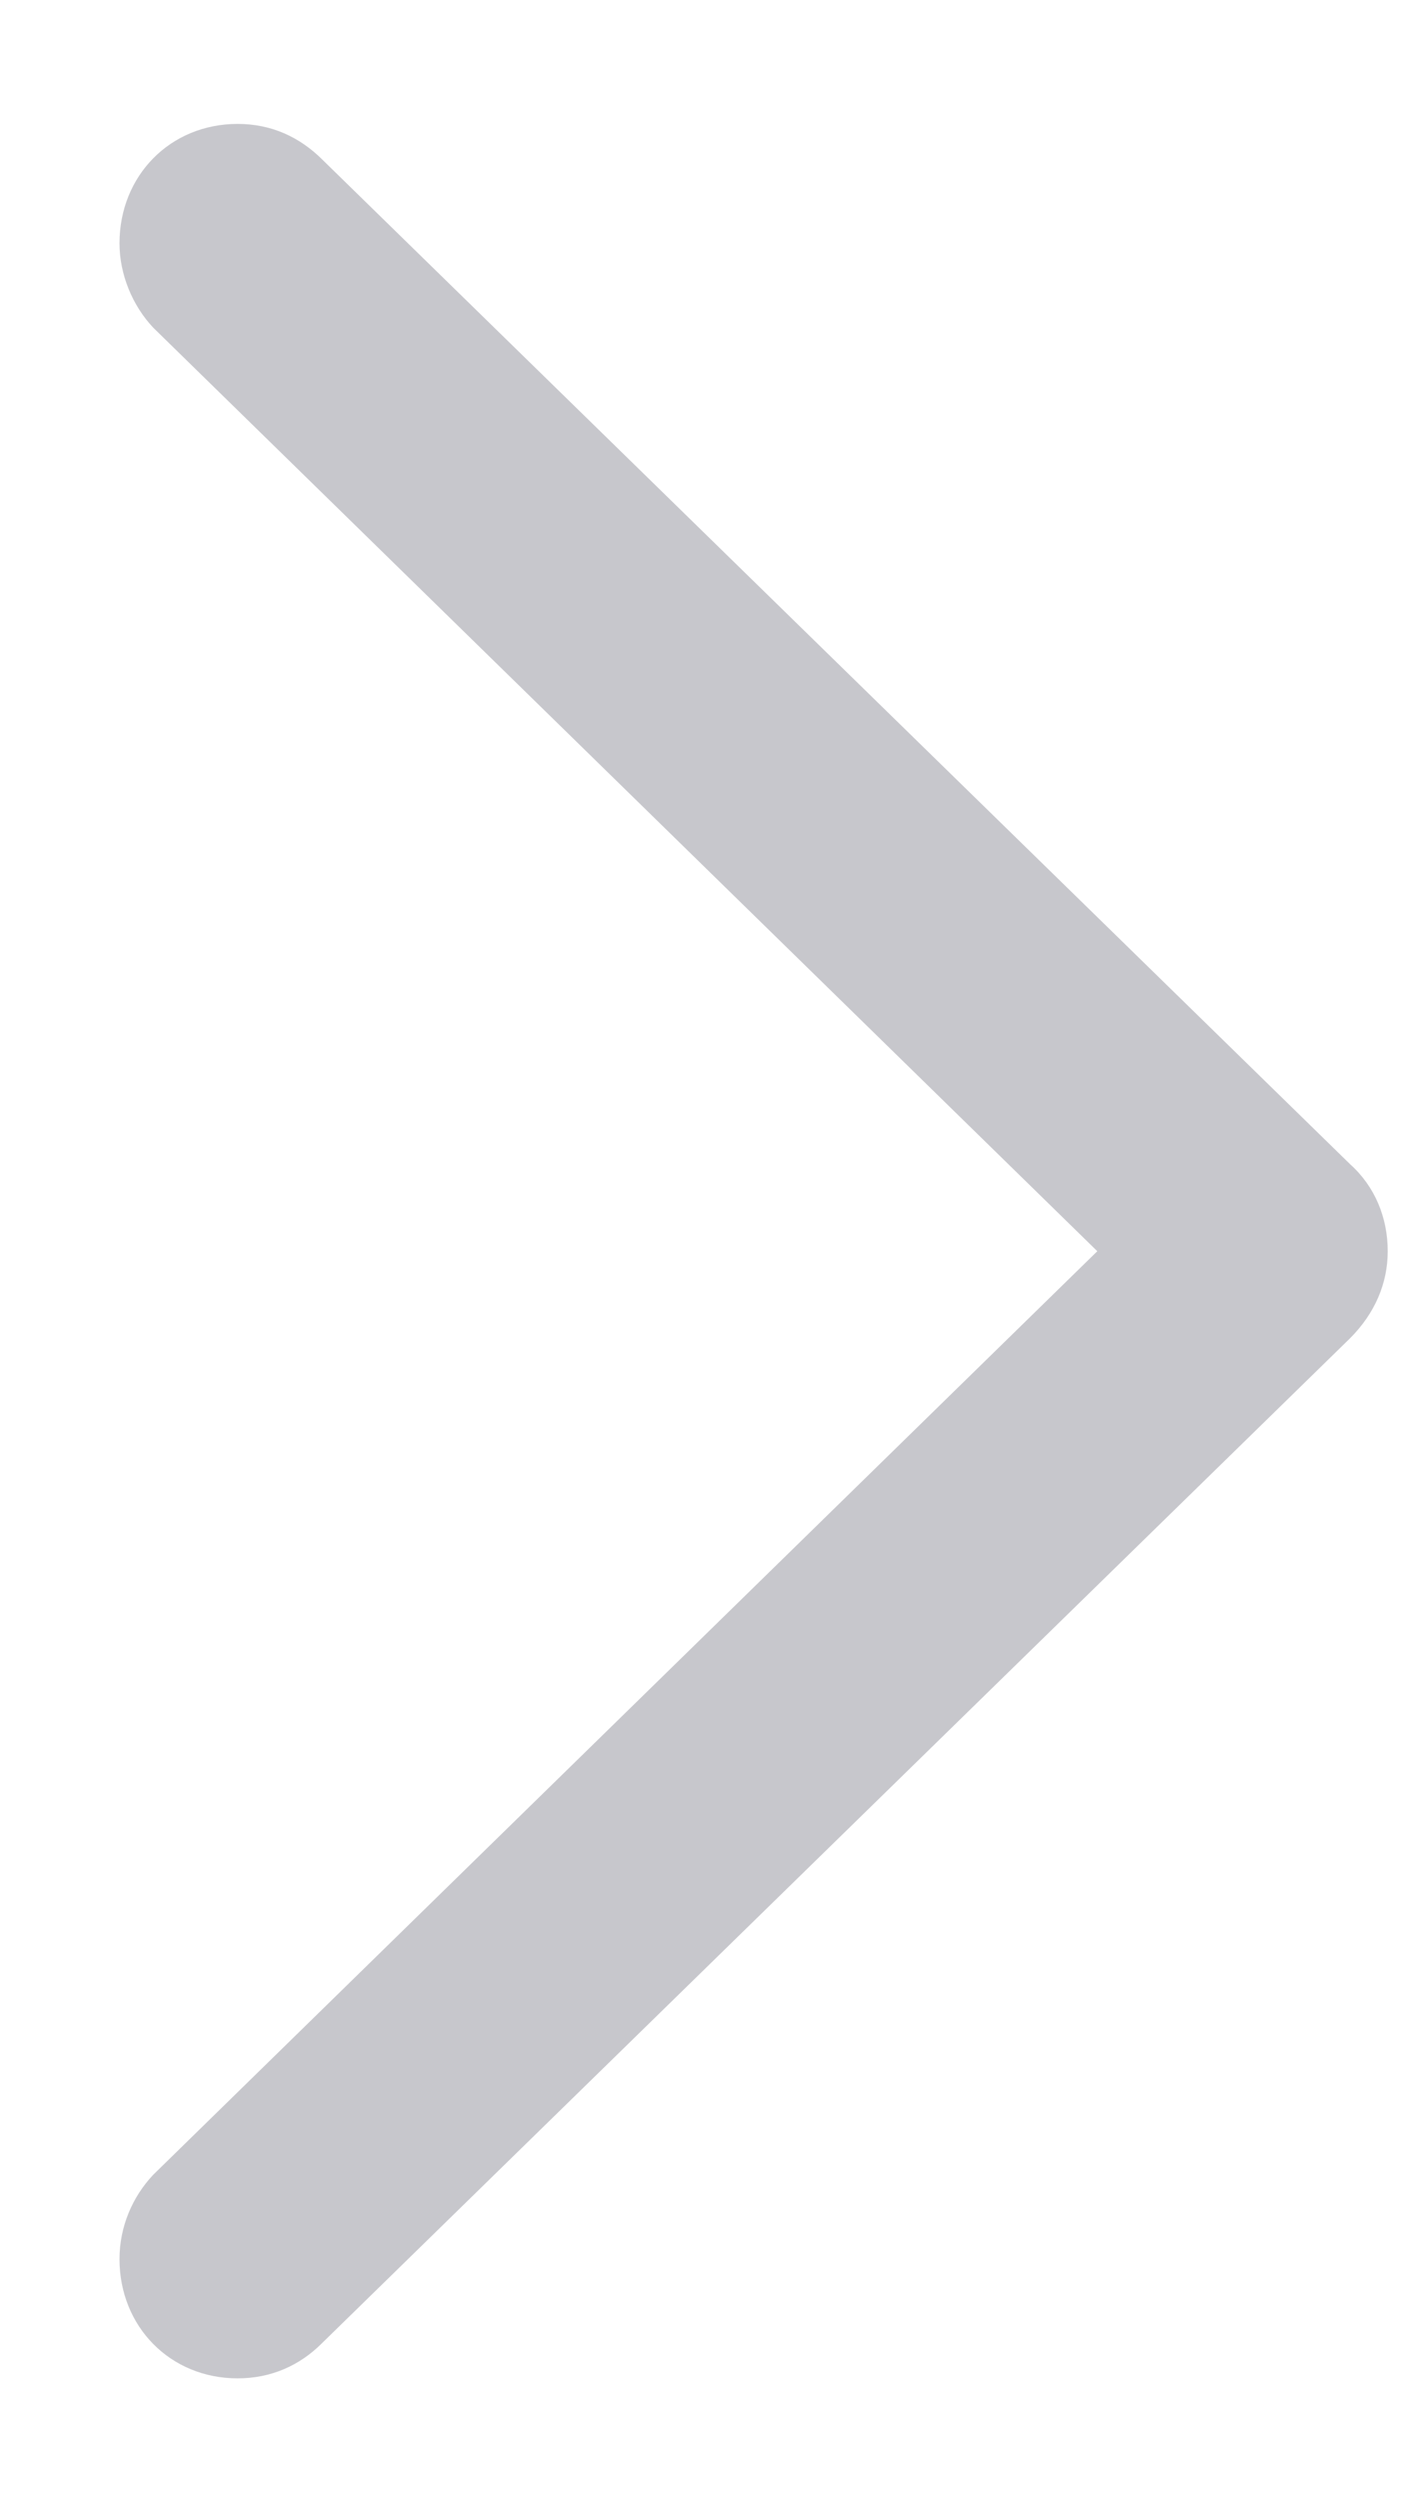 <svg width="9" height="16" viewBox="0 0 9 16" fill="none" xmlns="http://www.w3.org/2000/svg">
<path d="M1.521 15.22C1.736 15.22 1.919 15.137 2.06 14.996L8.643 8.563C8.8 8.405 8.883 8.214 8.883 8.007C8.883 7.791 8.8 7.592 8.643 7.451L2.068 1.026C1.919 0.876 1.736 0.793 1.521 0.793C1.089 0.793 0.765 1.125 0.765 1.557C0.765 1.756 0.848 1.956 0.981 2.097L7.024 8.007L0.981 13.917C0.848 14.058 0.765 14.249 0.765 14.457C0.765 14.888 1.089 15.22 1.521 15.22Z" fill="#C7C7CC"/>
</svg>
